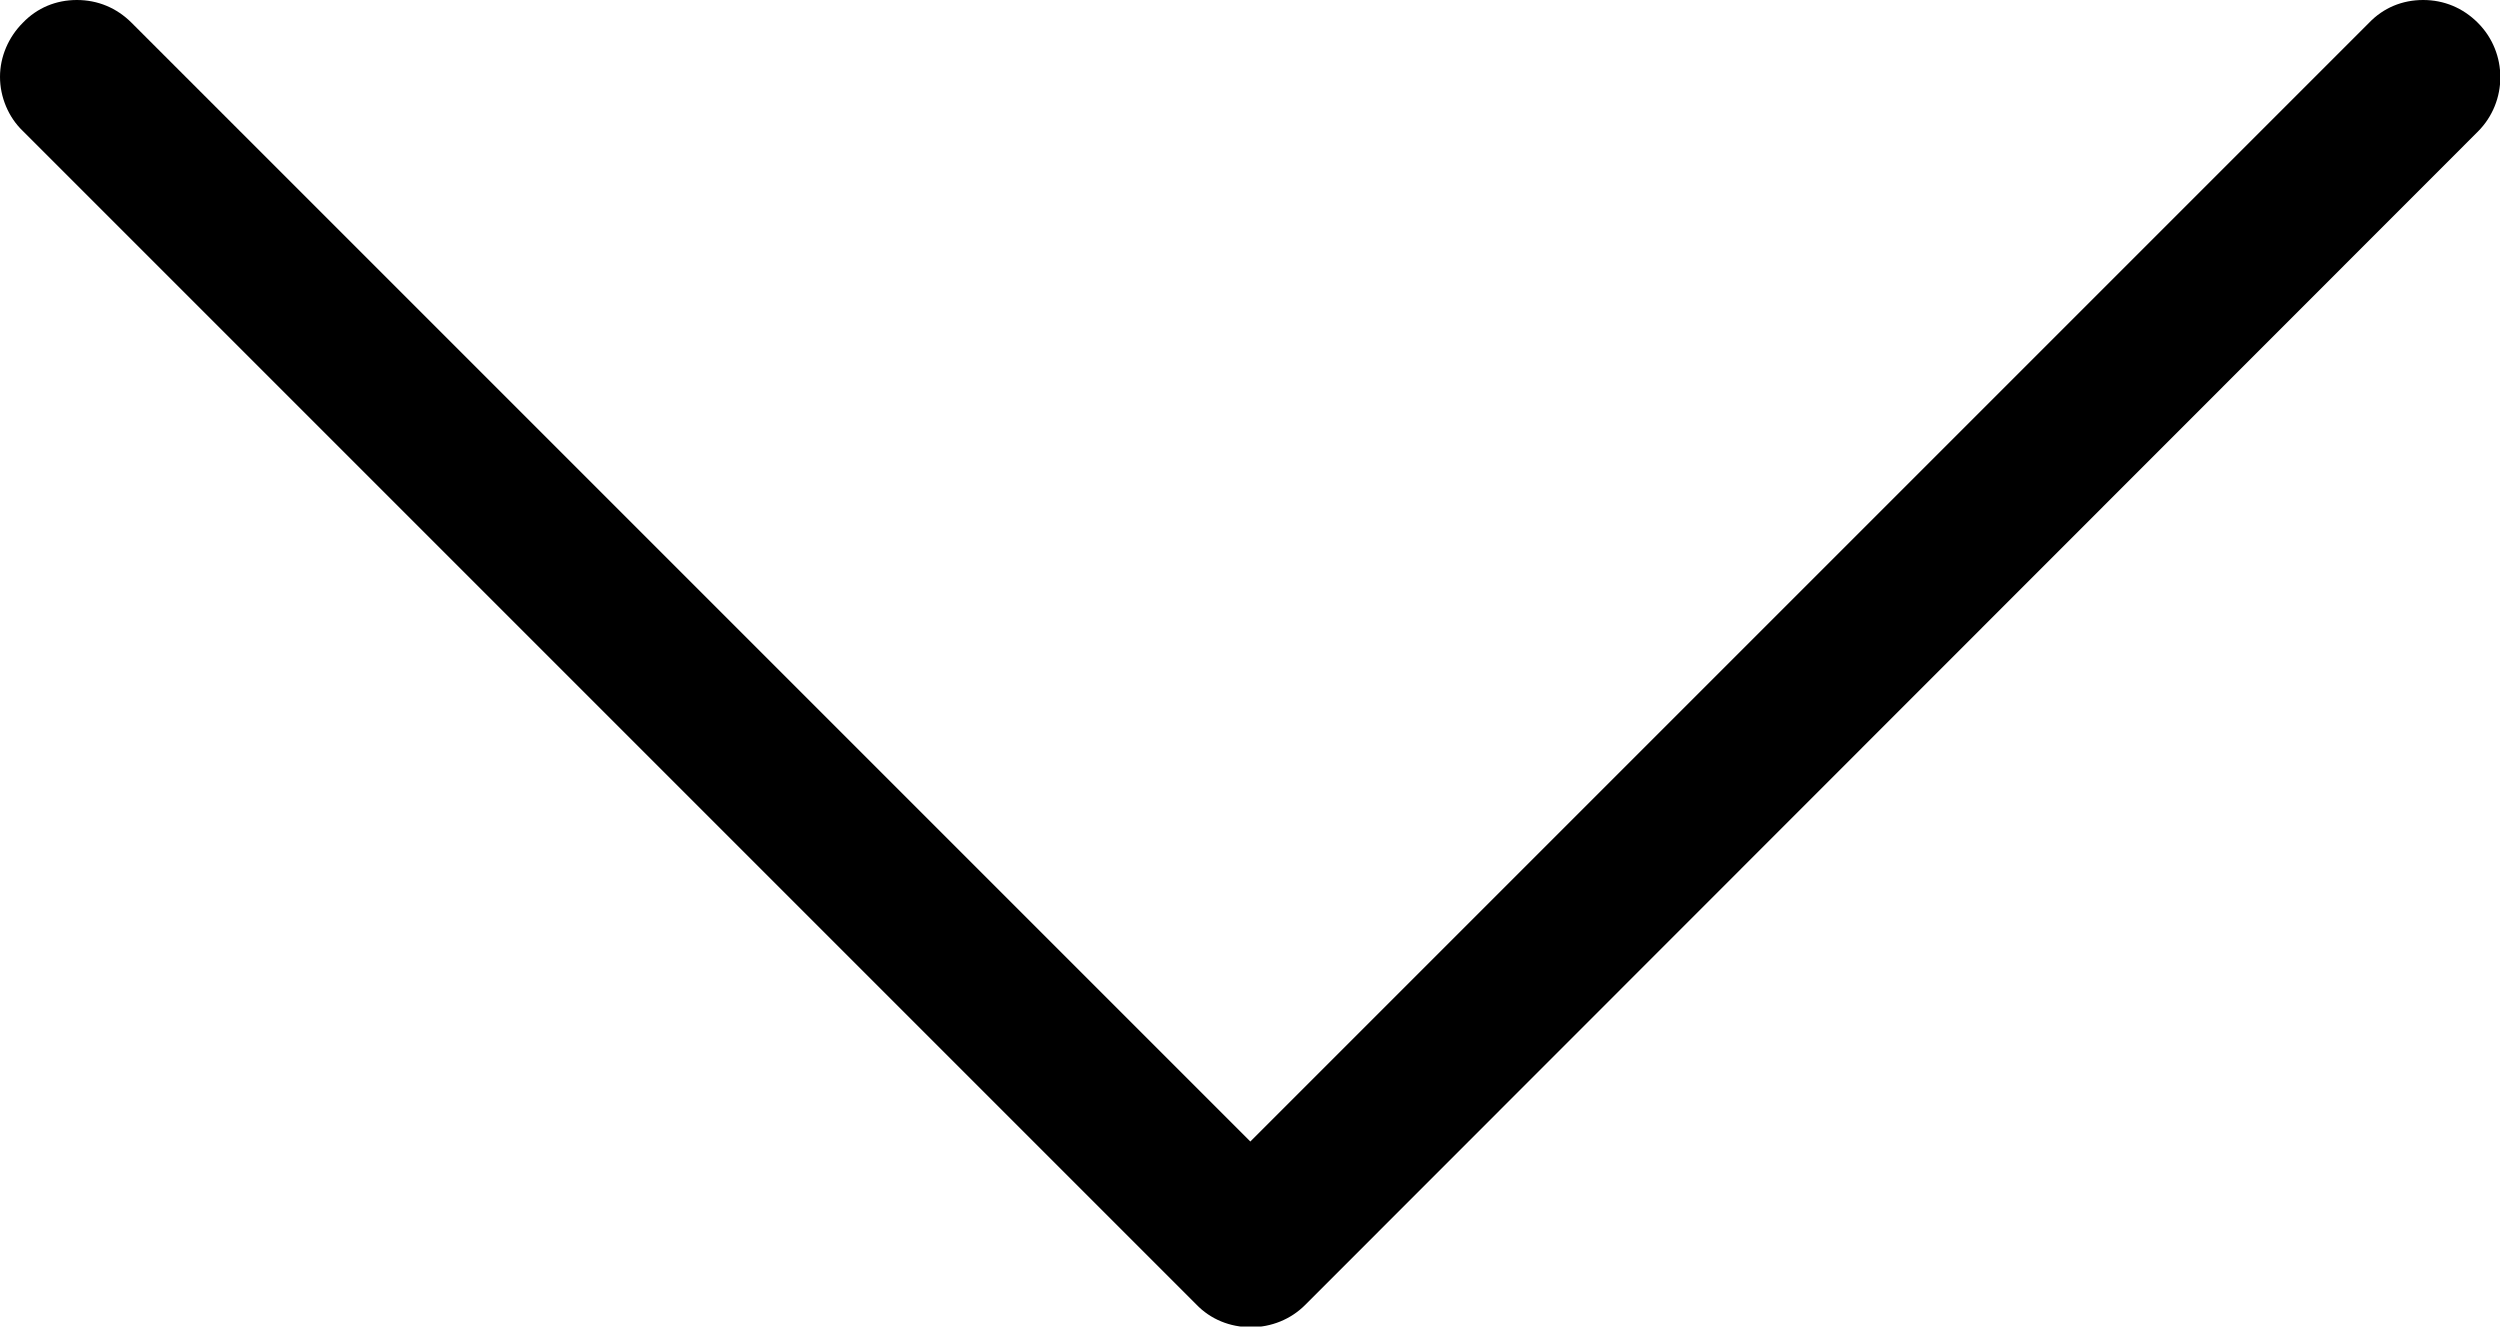 <?xml version="1.0" encoding="utf-8"?>
<!-- Generator: Adobe Illustrator 18.0.0, SVG Export Plug-In . SVG Version: 6.00 Build 0)  -->
<!DOCTYPE svg PUBLIC "-//W3C//DTD SVG 1.1//EN" "http://www.w3.org/Graphics/SVG/1.1/DTD/svg11.dtd">
<svg version="1.1" id="Layer_1" xmlns="http://www.w3.org/2000/svg" xmlns:xlink="http://www.w3.org/1999/xlink" x="0px" y="0px"
	 viewBox="0 0 383.7 203.6" enable-background="new 0 0 383.7 203.6" xml:space="preserve">
<path d="M380.3,3.5C378,1.2,375.1,0,371.9,0s-6.1,1.2-8.3,3.5L191.9,175.2L20.2,3.5C17.9,1.2,15,0,11.8,0S5.7,1.2,3.5,3.5
	C1.3,5.7,0,8.7,0,11.8c0,3.1,1.3,6.2,3.5,8.3l180.1,180.1c2.2,2.3,5.2,3.5,8.4,3.5c3.1,0,6.1-1.2,8.3-3.4L380.3,20.2
	C384.9,15.6,384.9,8.1,380.3,3.5z"/>
</svg>
